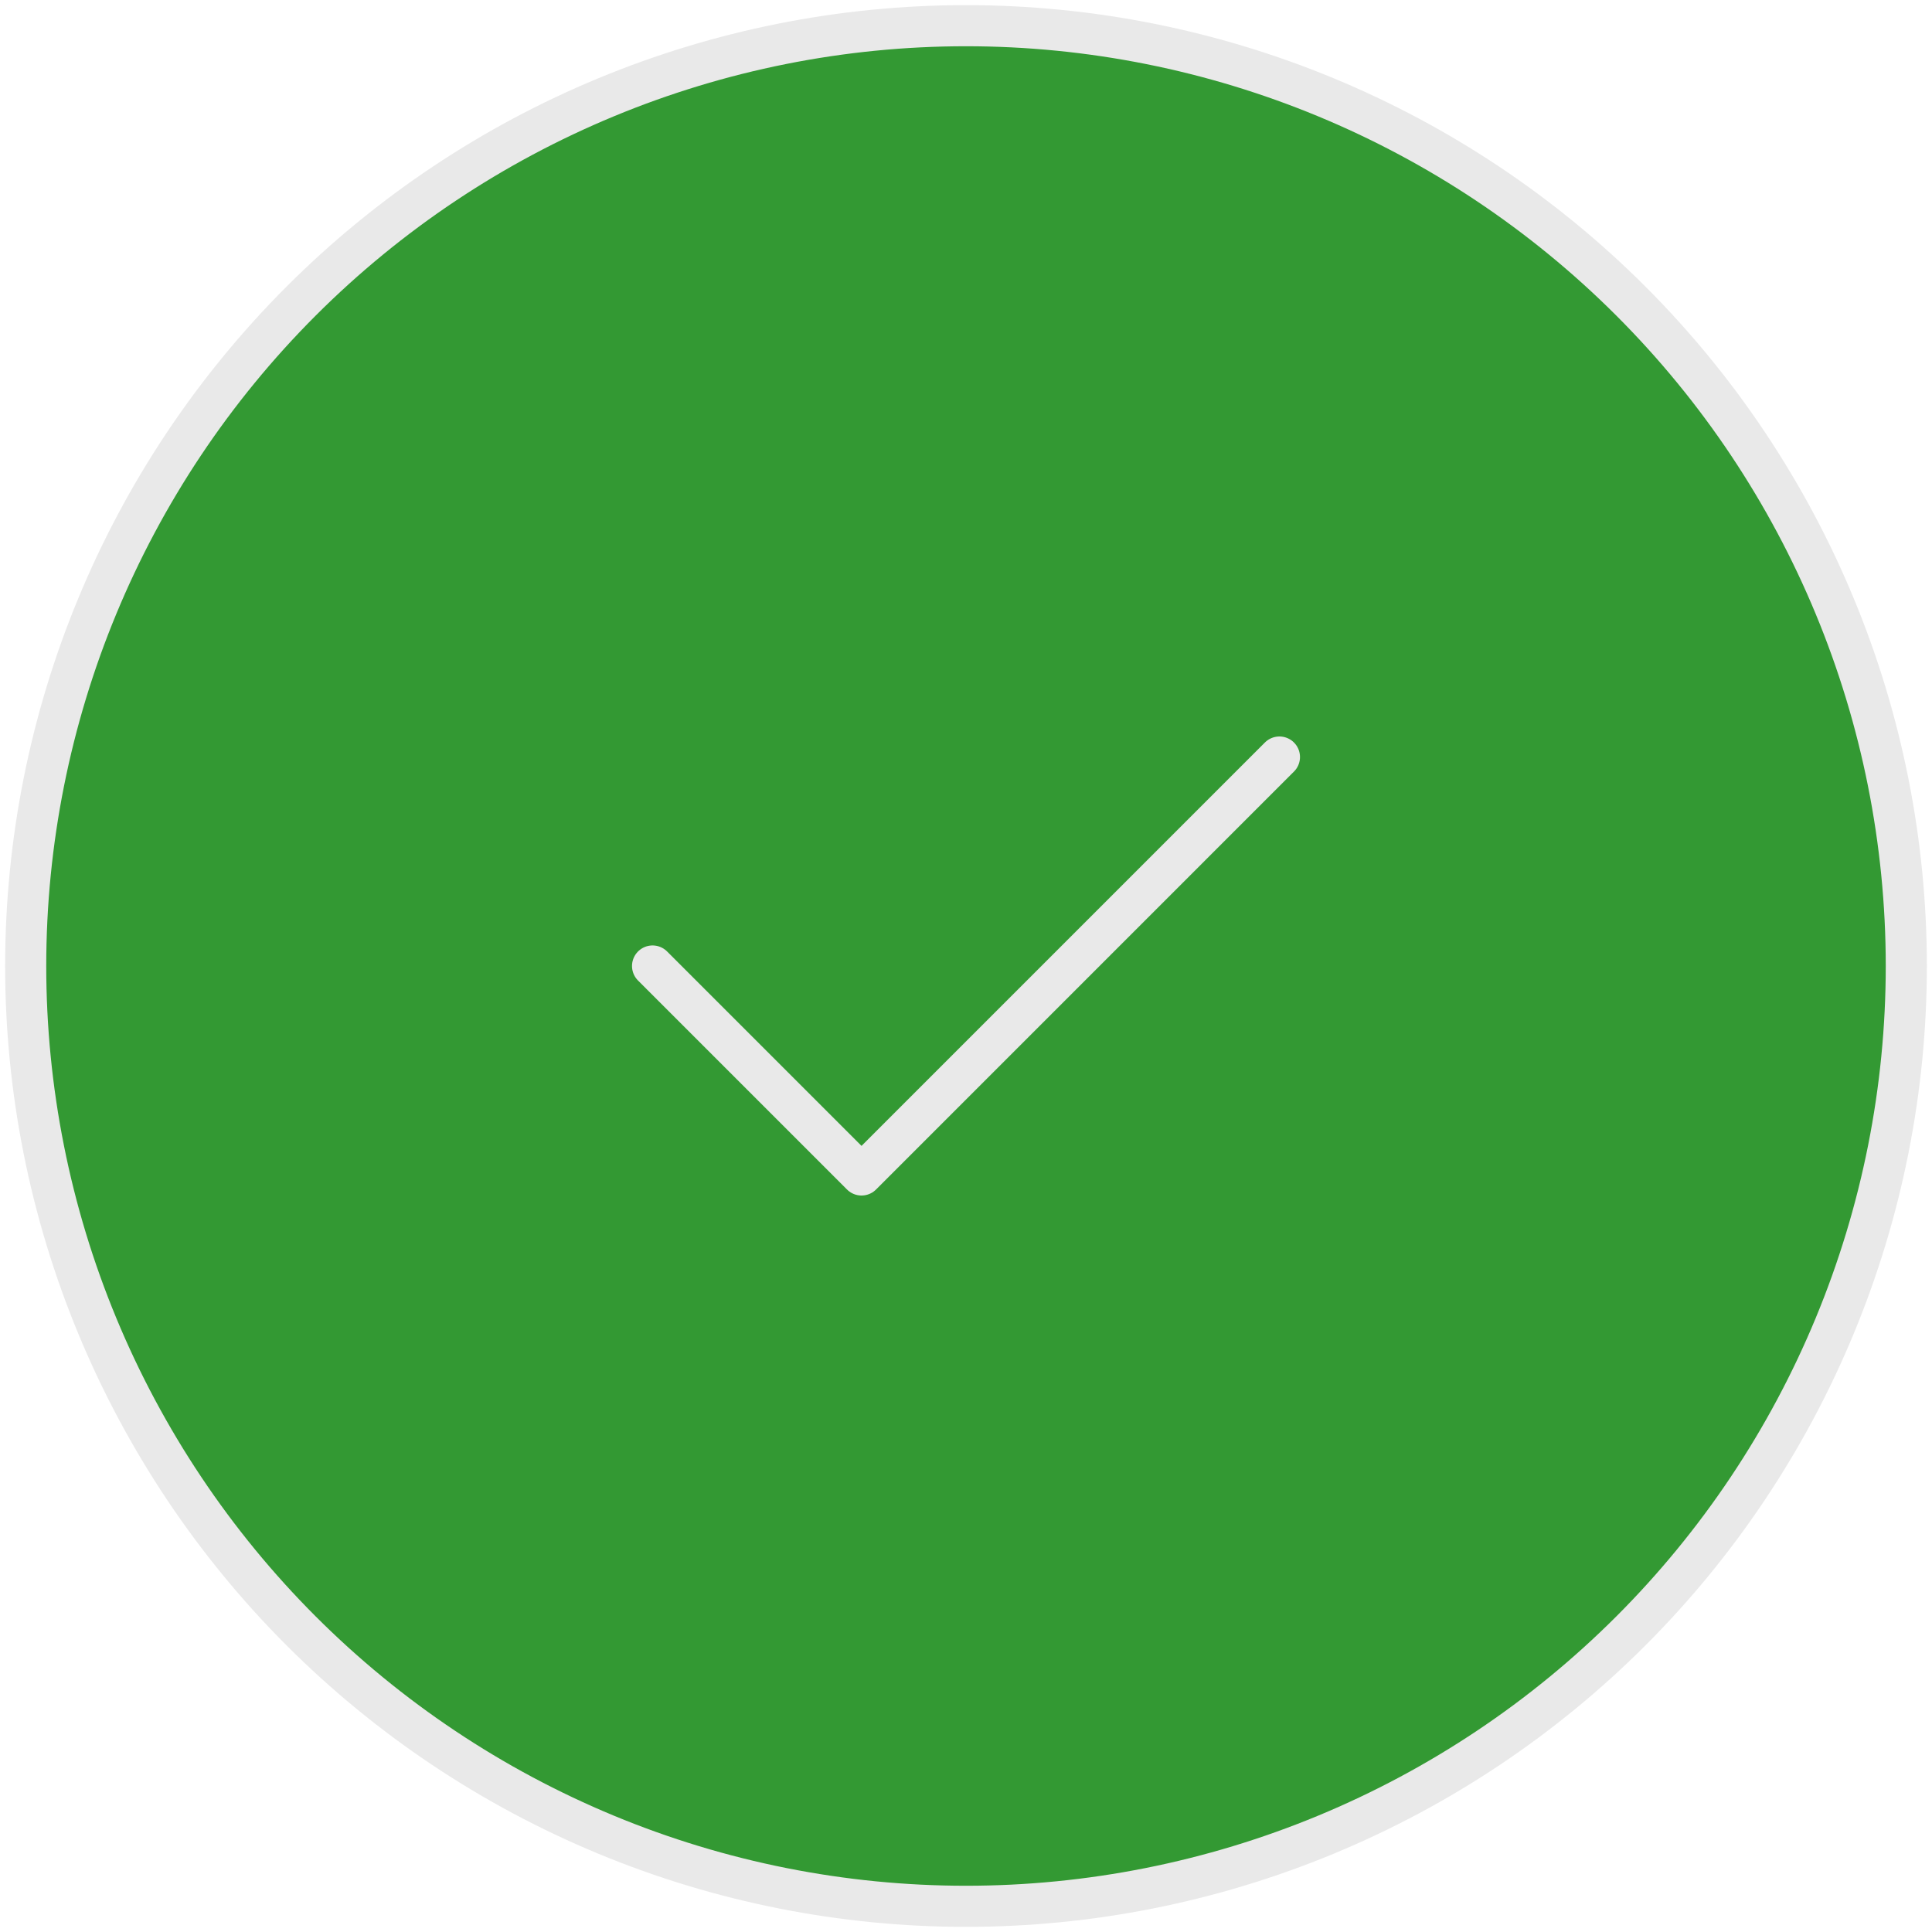 <svg width="94" height="94" viewBox="0 0 94 94" fill="none" xmlns="http://www.w3.org/2000/svg">
<circle cx="47" cy="47" r="45.75" fill="#339933"/>
<path d="M31.75 47L41.917 57.167L62.25 36.833M92.75 47C92.75 53.008 91.567 58.957 89.267 64.508C86.968 70.058 83.598 75.102 79.35 79.35C75.102 83.598 70.058 86.968 64.508 89.267C58.957 91.567 53.008 92.75 47 92.75C40.992 92.75 35.043 91.567 29.492 89.267C23.942 86.968 18.898 83.598 14.65 79.35C10.402 75.102 7.032 70.058 4.733 64.508C2.433 58.957 1.25 53.008 1.25 47C1.25 34.866 6.07 23.23 14.65 14.65C23.23 6.07 34.866 1.25 47 1.25C59.134 1.25 70.77 6.07 79.35 14.65C87.93 23.23 92.75 34.866 92.75 47Z" stroke="#E9E9E9" stroke-width="2" stroke-linecap="round" stroke-linejoin="round"/>
</svg>
